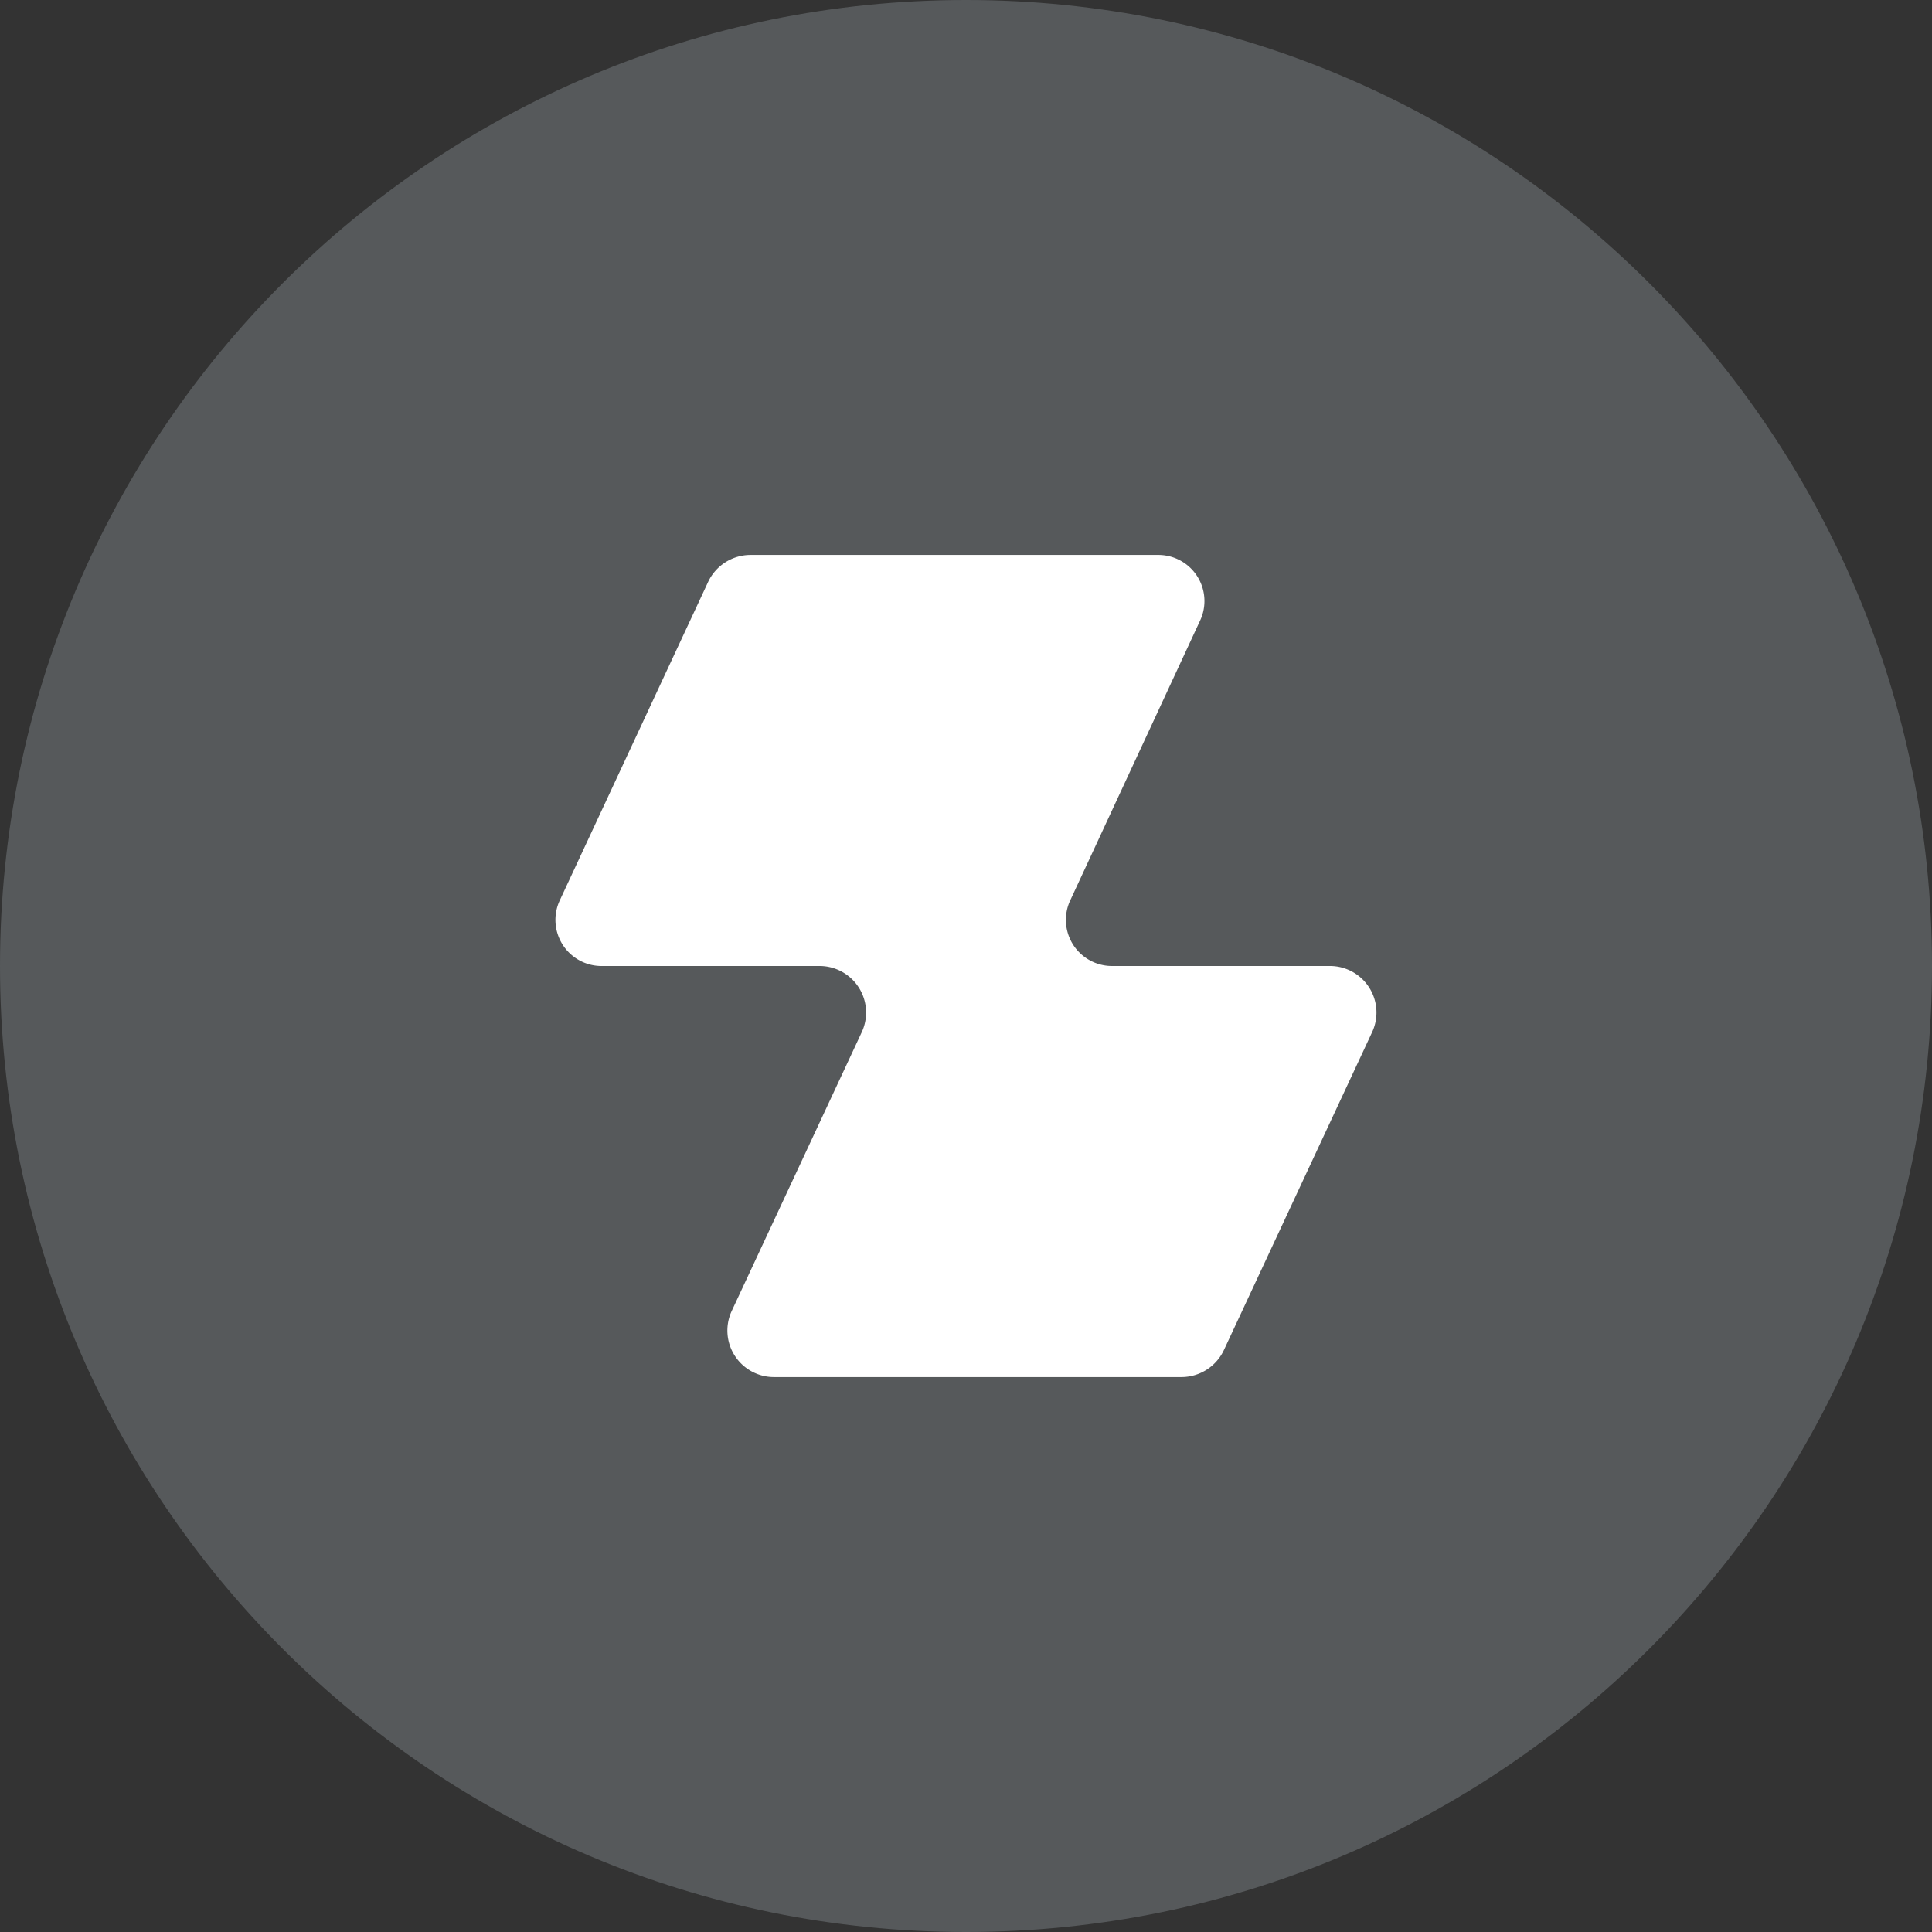 <svg xmlns="http://www.w3.org/2000/svg" width="1024" height="1024" fill="none">
   <rect width="100%" height="100%" fill="#333333" stroke="none"/>
   <g clip-path="url(#a)">
      <path fill="#56595B" d="M512 1024c282.77 0 512-229.23 512-512S794.77 0 512 0 0 229.23 0 512s229.23 512 512 512Z"/>
      <path fill="#fff" d="m567.22 477.29 68.89-148.45a24.432 24.432 0 0 0-10.552-31.777 24.428 24.428 0 0 0-11.808-2.933h-216a24.861 24.861 0 0 0-22.58 14.62l-78.51 168.54A24.432 24.432 0 0 0 319 512h115.45a24.668 24.668 0 0 1 24.539 22.945 24.67 24.67 0 0 1-2.179 11.995l-69.13 148.22a24.64 24.64 0 0 0 1.841 23.501 24.658 24.658 0 0 0 20.739 11.209h216a24.877 24.877 0 0 0 22.58-14.62l78.47-168.31a24.654 24.654 0 0 0-1.693-23.649A24.656 24.656 0 0 0 704.77 512h-115.2a24.437 24.437 0 0 1-24.564-22.748 24.443 24.443 0 0 1 2.204-11.962h.01Z"/>
   </g>
   <defs>
      <clipPath id="a">
         <path fill="#fff" d="M0 0h1024v1024H0z"/>
      </clipPath>
   </defs>
</svg>
